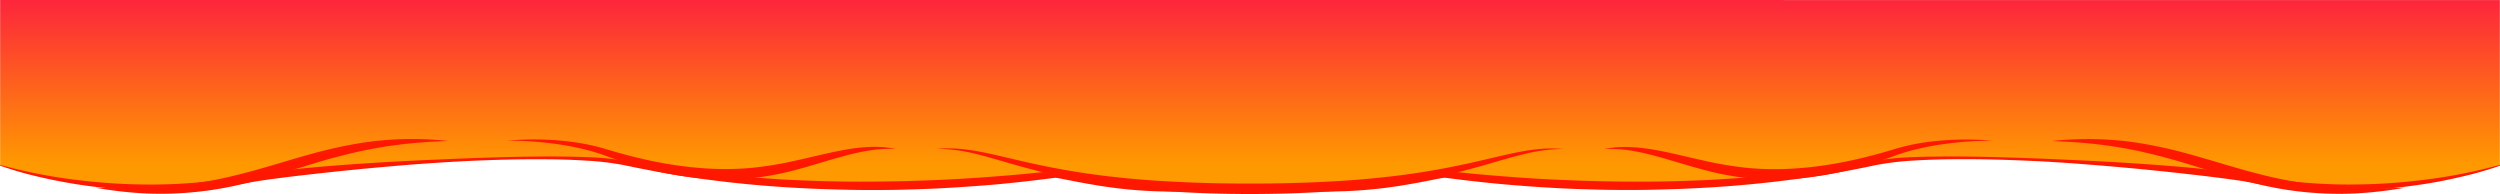 <svg xmlns="http://www.w3.org/2000/svg" xmlns:xlink="http://www.w3.org/1999/xlink" viewBox="0 0 1921.43 149.09"><defs><style>.cls-1{fill:url(#linear-gradient);}.cls-2{fill:#ff1800;}</style><linearGradient id="linear-gradient" x1="978.55" y1="1.67" x2="978.55" y2="126.2" gradientTransform="matrix(-1, 0, 0, 1, 1939.26, 0)" gradientUnits="userSpaceOnUse"><stop offset="0" stop-color="#fd273b"/><stop offset="1" stop-color="#f90"/></linearGradient></defs><g id="Layer_2" data-name="Layer 2"><g id="Layer_1-2" data-name="Layer 1"><path class="cls-1" d="M960.71,146.68c149.94,0,115.81-17,188.43-7.45,77.31,10.12,171.86,10.41,292.64-14,48.07-9.71,229.94,1.44,289.54,12.56,103.68,19.33,190-10.85,190-10.85V.06L960.71,0,.1,0V126.89s86.33,30.18,190,10.85c59.61-11.12,241.48-22.27,289.55-12.56,120.78,24.4,215.33,24.11,292.64,14C844.91,129.67,810.78,146.68,960.71,146.68Z"/><path class="cls-2" d="M.2,126.72a394.65,394.65,0,0,0,59.05,11.61q14.94,1.84,30,2.73c10,.59,20,.81,30,.75s20-.52,30-1.36,19.9-1.95,29.77-3.54l14.85-2.59c5-.83,10-1.53,15-2.19,10-1.33,20.06-2.34,30.09-3.31,20.09-1.83,40.2-3.22,60.31-4.38q15.09-.85,30.19-1.52t30.19-1.26c20.13-.77,40.26-1.33,60.42-1.4q7.56,0,15.12.1c5,.07,10.09.18,15.13.38a221,221,0,0,1,30.26,2.91c19.75,3.71,39.64,6.56,59.57,9,10,1.16,20,2.21,30,3s20,1.59,30,2.2q30.06,1.71,60.19,1.75c10,0,20.08-.11,30.11-.29s20.07-.59,30.1-1c20.07-.84,40.1-2.27,60.11-4q7.5-.67,15-1.42l7.49-.79,3.74-.41,1.87-.21.94-.1.47,0a2.57,2.57,0,0,1,.3,0H811a3.25,3.25,0,0,1,.39,0l.31,0,.56.07,1,.16,1.91.37,3.73.79,7.38,1.59c4.9,1,9.82,2,14.74,3,9.85,1.83,19.73,3.51,29.67,4.7q7.46.92,14.94,1.47c5,.37,10,.58,15,.76q15.06.51,30.16.67c10.06.11,20.13.19,30.2.44v.6l-30.19.83c-10.07.24-20.14.51-30.24.41a355.67,355.67,0,0,1-60.39-5.29c-5-.84-10-1.76-14.91-2.72l-7.42-1.45-3.67-.71-1.8-.3c-.3-.06-.58-.09-.85-.13l-.37,0h-.25l-7.16.92-7.51.92q-7.51.9-15,1.7c-10,1.1-20.09,2-30.15,2.73s-20.14,1.41-30.22,1.92c-20.16.93-40.36,1.4-60.55,1.16s-40.37-1-60.51-2.36-40.24-3.41-60.24-6.15-39.89-6.29-59.62-10.49a217.76,217.76,0,0,0-29.74-3.56c-10-.64-20.07-.93-30.13-1-20.11-.19-40.23.37-60.33,1.3q-15.08.74-30.13,1.78t-30.09,2.39q-30.06,2.6-60,6c-10,1.1-20,2.34-29.91,3.64-5,.67-9.92,1.38-14.84,2.21s-9.93,1.72-14.91,2.52a379.37,379.37,0,0,1-60.58,4.3c-10.12-.06-20.23-.55-30.31-1.38s-20.13-2-30.11-3.59-19.9-3.53-29.72-5.84A279.85,279.85,0,0,1,0,127.29Z"/><path class="cls-2" d="M390.5,108.09c3.14-.35,6.3-.54,9.46-.69s6.33-.24,9.5-.24c6.33,0,12.68.18,19,.71s12.66,1.26,18.95,2.37a163.91,163.91,0,0,1,18.67,4.46c24.05,7.29,48.54,12.68,73.35,14.51a225.63,225.63,0,0,0,37.13-.1A275.75,275.75,0,0,0,613.35,123c12.25-2.66,24.49-5.93,37.08-8.07,1.57-.28,3.15-.52,4.72-.77s3.17-.43,4.76-.58q4.77-.54,9.57-.7a95.48,95.48,0,0,1,9.57.24,75.83,75.83,0,0,1,9.42,1.39c-12.67-.7-25,1.56-37.12,4.7S627.26,126.3,615,129.66A231.94,231.94,0,0,1,577.31,137a207.29,207.29,0,0,1-38.51.06A257.91,257.91,0,0,1,501,130.73c-3.1-.72-6.19-1.53-9.26-2.41s-6.12-1.77-9.16-2.72q-9.12-2.85-18-6.22a158.53,158.53,0,0,0-17.92-5.18c-6.08-1.44-12.25-2.57-18.46-3.45A268.66,268.66,0,0,0,390.5,108.09Z"/><path class="cls-2" d="M344.24,108.33c-11.49.47-22.91,1.11-34.23,2.46a333.61,333.61,0,0,0-33.64,5.55c-11.08,2.48-22.07,5.32-33,8.64s-21.84,6.72-32.88,10q-8.28,2.43-16.68,4.64l-8.43,2.05c-2.83.61-5.65,1.3-8.49,1.85a263.3,263.3,0,0,1-34.46,4.71,265.84,265.84,0,0,1-34.68.21,302.34,302.34,0,0,1-34.28-4.17c11.5.3,22.93.57,34.34.24l8.54-.3,8.52-.54c5.67-.46,11.33-.92,17-1.65,11.25-1.44,22.41-3.39,33.46-5.92s22-5.56,33-8.79,21.93-6.59,33.07-9.58a343.55,343.55,0,0,1,33.87-7.48l4.28-.7,4.31-.58,4.3-.56,4.33-.43c1.44-.13,2.87-.28,4.32-.39l4.33-.28,4.32-.27,4.33-.13A252.94,252.94,0,0,1,344.24,108.33Z"/><path class="cls-2" d="M1921.43,127.35a279.85,279.85,0,0,1-29.09,8.36c-9.82,2.31-19.73,4.31-29.72,5.83s-20,2.78-30.11,3.6-20.19,1.32-30.31,1.38a379.37,379.37,0,0,1-60.58-4.3c-5-.8-10-1.68-14.91-2.53s-9.88-1.53-14.85-2.2c-9.94-1.3-19.91-2.54-29.9-3.64q-30-3.43-60-6-15-1.29-30.09-2.39t-30.13-1.78c-20.1-.93-40.22-1.49-60.34-1.3-10,.09-20.1.38-30.12,1a217.75,217.75,0,0,0-29.74,3.55c-19.73,4.2-39.61,7.79-59.62,10.49s-40.1,4.78-60.24,6.15-40.33,2.16-60.52,2.37-40.38-.23-60.54-1.16q-15.12-.76-30.22-1.92c-10.06-.76-20.12-1.64-30.15-2.73q-7.53-.81-15-1.7l-7.51-.92-7.17-.92h-.24a2.94,2.94,0,0,0-.37,0l-.85.12-1.8.31-3.68.7-7.41,1.46c-5,1-9.92,1.88-14.91,2.72a355.7,355.7,0,0,1-60.4,5.29c-10.09.1-20.16-.17-30.23-.41L960.42,146v-.6c10.07-.25,20.14-.32,30.2-.44s20.12-.33,30.16-.66c5-.19,10-.4,15-.76s10-.86,15-1.47c9.94-1.2,19.82-2.87,29.67-4.71,4.92-.92,9.83-1.93,14.74-3l7.38-1.59,3.72-.78,1.92-.37,1-.16c.16,0,.34-.06.56-.08l.31,0c.09,0,.19,0,.39,0l.51,0a2.57,2.57,0,0,1,.3,0l.47,0,.94.1,1.87.21,3.74.41,7.49.78q7.5.77,15,1.42c20,1.75,40,3.18,60.1,4,10,.42,20.07.8,30.1,1s20.08.3,30.12.29q30.11,0,60.19-1.75c10-.61,20-1.31,30-2.2s20-1.88,30-3c19.93-2.43,39.82-5.28,59.57-9a219.44,219.44,0,0,1,30.26-2.91c5-.21,10.09-.32,15.13-.38s10.08-.12,15.12-.1c20.15.07,40.29.63,60.42,1.4q15.11.56,30.19,1.26t30.19,1.52c20.11,1.16,40.22,2.55,60.3,4.38,10,1,20.08,2,30.1,3.31,5,.66,10,1.36,15,2.19l14.85,2.59c9.86,1.58,19.8,2.73,29.77,3.54s20,1.3,30,1.36,20-.16,30-.75,20-1.51,29.94-2.74a394.76,394.76,0,0,0,59.06-11.6Z"/><path class="cls-2" d="M1530.93,108.14a268.45,268.45,0,0,0-37.65,2.67c-6.21.88-12.38,2-18.46,3.44a156.52,156.52,0,0,0-17.92,5.19q-8.88,3.36-18,6.21-4.56,1.44-9.16,2.73t-9.26,2.41a257.91,257.91,0,0,1-37.83,6.31,207.29,207.29,0,0,1-38.51-.06,231.94,231.94,0,0,1-37.68-7.32c-12.27-3.36-24.26-7.26-36.36-10.43s-24.45-5.41-37.13-4.7a76.27,76.27,0,0,1,9.43-1.39A92.52,92.52,0,0,1,1252,113c3.2.11,6.39.33,9.57.69,1.59.16,3.17.38,4.76.59s3.15.48,4.72.76c12.58,2.14,24.83,5.42,37.08,8.08a275.75,275.75,0,0,0,36.78,6.09,226.74,226.74,0,0,0,37.13.1c24.81-1.83,49.3-7.22,73.35-14.51A159.77,159.77,0,0,1,1474,110.3c6.29-1.11,12.62-1.86,19-2.37s12.68-.72,19-.71q4.76,0,9.5.24C1524.63,107.61,1527.78,107.8,1530.93,108.14Z"/><path class="cls-2" d="M1201.77,114.52a126,126,0,0,0-30.06,3.81c-9.83,2.38-19.54,5.3-29.32,8.13s-19.65,5.4-29.6,7.73-20,4.27-30.06,6c-40.34,6.77-81.27,8.79-122,8.93-20.39-.06-40.79-.61-61.16-2s-40.72-3.51-60.87-7c-10.07-1.7-20.11-3.63-30.06-6s-19.8-5-29.59-7.75-19.49-5.76-29.32-8.15a126,126,0,0,0-30.05-3.82,109.72,109.72,0,0,1,15.28-.19,141.41,141.41,0,0,1,15.22,1.84c10.08,1.76,20,4.25,29.86,6.52,19.74,4.71,39.58,8.62,59.61,11.35,2.5.37,5,.67,7.51,1s5,.63,7.53.88l7.53.84,7.55.73c10.07.9,20.15,1.67,30.26,2.15q30.3,1.66,60.7,1.53,30.39.12,60.7-1.52c10.11-.48,20.19-1.24,30.26-2.14l7.55-.74,7.53-.82c2.52-.26,5-.57,7.53-.88s5-.61,7.52-1c20-2.72,39.87-6.63,59.61-11.34,9.9-2.26,19.78-4.75,29.86-6.5a138.93,138.93,0,0,1,15.22-1.84A109.72,109.72,0,0,1,1201.77,114.52Z"/><path class="cls-2" d="M1577.19,108.39a252.86,252.86,0,0,1,34.5-1.44l4.34.13,4.32.27,4.33.28c1.44.11,2.88.26,4.32.39l4.33.42,4.3.57,4.31.58,4.28.7a343.55,343.55,0,0,1,33.87,7.48c11.14,3,22.11,6.38,33.07,9.58s21.9,6.29,32.95,8.79,22.21,4.48,33.46,5.92c5.63.73,11.29,1.19,17,1.65l8.52.54,8.55.3c11.4.33,22.84.06,34.34-.24a300.06,300.06,0,0,1-34.28,4.16,264.09,264.09,0,0,1-34.68-.2,261.64,261.64,0,0,1-34.46-4.72c-2.85-.54-5.66-1.23-8.49-1.84l-8.44-2.06c-5.58-1.47-11.15-3-16.67-4.63-11-3.26-22-6.72-32.88-10s-21.9-6.15-33-8.63a330.84,330.84,0,0,0-33.64-5.56C1600.1,109.5,1588.68,108.85,1577.19,108.39Z"/></g></g></svg>